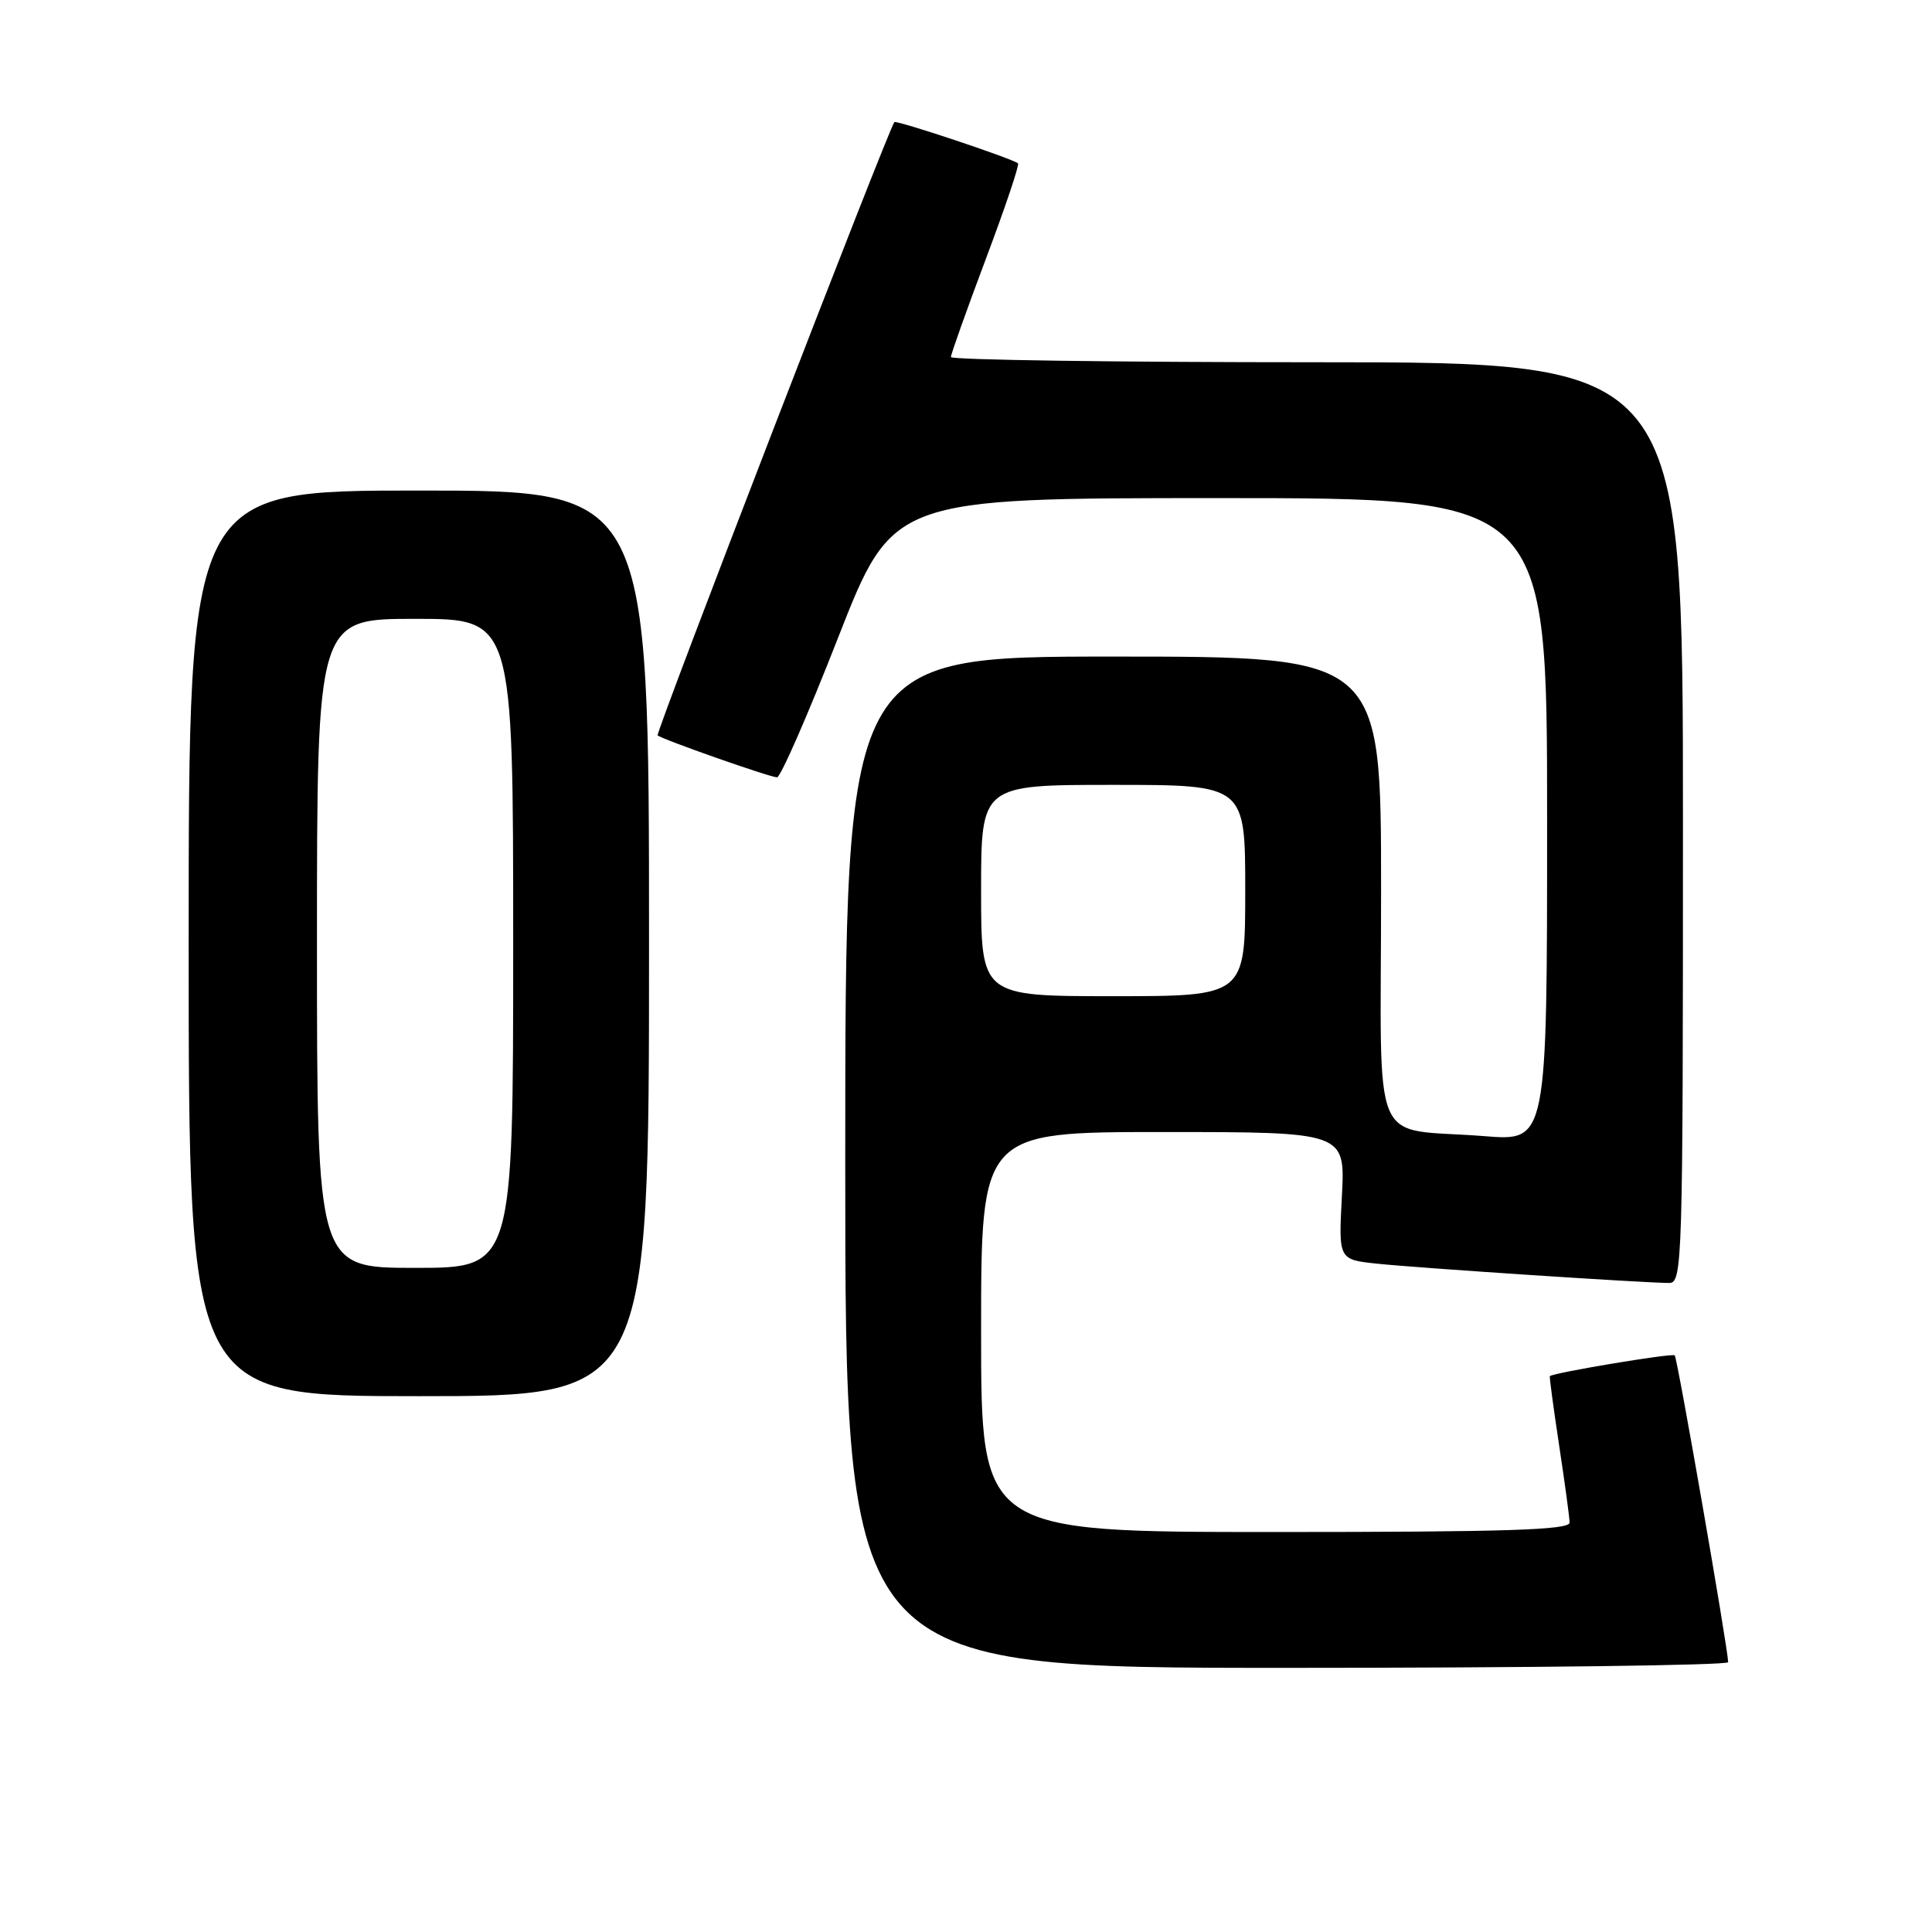 <?xml version="1.0" encoding="UTF-8" standalone="no"?>
<!DOCTYPE svg PUBLIC "-//W3C//DTD SVG 1.1//EN" "http://www.w3.org/Graphics/SVG/1.1/DTD/svg11.dtd" >
<svg xmlns="http://www.w3.org/2000/svg" xmlns:xlink="http://www.w3.org/1999/xlink" version="1.1" viewBox="0 0 256 256">
 <g >
 <path fill="currentColor"
d=" M 228.99 220.25 C 228.95 218.33 222.26 179.93 221.91 179.59 C 221.56 179.27 205.77 181.90 205.36 182.35 C 205.29 182.43 205.84 186.55 206.59 191.50 C 207.34 196.45 207.97 201.06 207.98 201.75 C 208.00 202.73 199.54 203.00 169.00 203.00 C 130.00 203.00 130.00 203.00 130.00 176.50 C 130.00 150.00 130.00 150.00 154.13 150.00 C 178.25 150.00 178.25 150.00 177.81 158.45 C 177.36 166.90 177.36 166.90 182.43 167.44 C 187.70 168.00 217.92 170.00 221.16 170.00 C 222.93 170.00 223.00 167.62 223.00 109.00 C 223.00 48.00 223.00 48.00 174.50 48.00 C 147.82 48.00 126.00 47.69 126.00 47.31 C 126.00 46.93 128.09 41.07 130.64 34.28 C 133.19 27.50 135.11 21.81 134.89 21.64 C 134.02 20.97 118.78 15.89 118.51 16.18 C 117.77 16.98 86.82 97.15 87.14 97.44 C 87.72 97.97 102.04 103.00 102.96 103.00 C 103.43 103.00 107.07 94.68 111.05 84.50 C 118.30 66.00 118.30 66.00 161.65 66.00 C 205.00 66.00 205.00 66.00 205.00 108.60 C 205.00 151.21 205.00 151.21 196.75 150.55 C 181.29 149.32 183.00 153.38 183.00 117.92 C 183.00 87.00 183.00 87.00 147.50 87.00 C 112.00 87.00 112.00 87.00 112.00 154.00 C 112.00 221.00 112.00 221.00 170.50 221.00 C 202.68 221.00 228.99 220.66 228.99 220.25 Z  M 86.00 125.00 C 86.00 65.00 86.00 65.00 55.50 65.00 C 25.00 65.00 25.00 65.00 25.00 125.00 C 25.00 185.00 25.00 185.00 55.50 185.00 C 86.00 185.00 86.00 185.00 86.00 125.00 Z  M 130.00 118.00 C 130.00 104.00 130.00 104.00 147.50 104.00 C 165.00 104.00 165.00 104.00 165.00 118.00 C 165.00 132.00 165.00 132.00 147.50 132.00 C 130.00 132.00 130.00 132.00 130.00 118.00 Z  M 42.00 125.00 C 42.00 82.00 42.00 82.00 55.00 82.00 C 68.00 82.00 68.00 82.00 68.00 125.00 C 68.00 168.00 68.00 168.00 55.00 168.00 C 42.00 168.00 42.00 168.00 42.00 125.00 Z "/>
</g>
</svg>